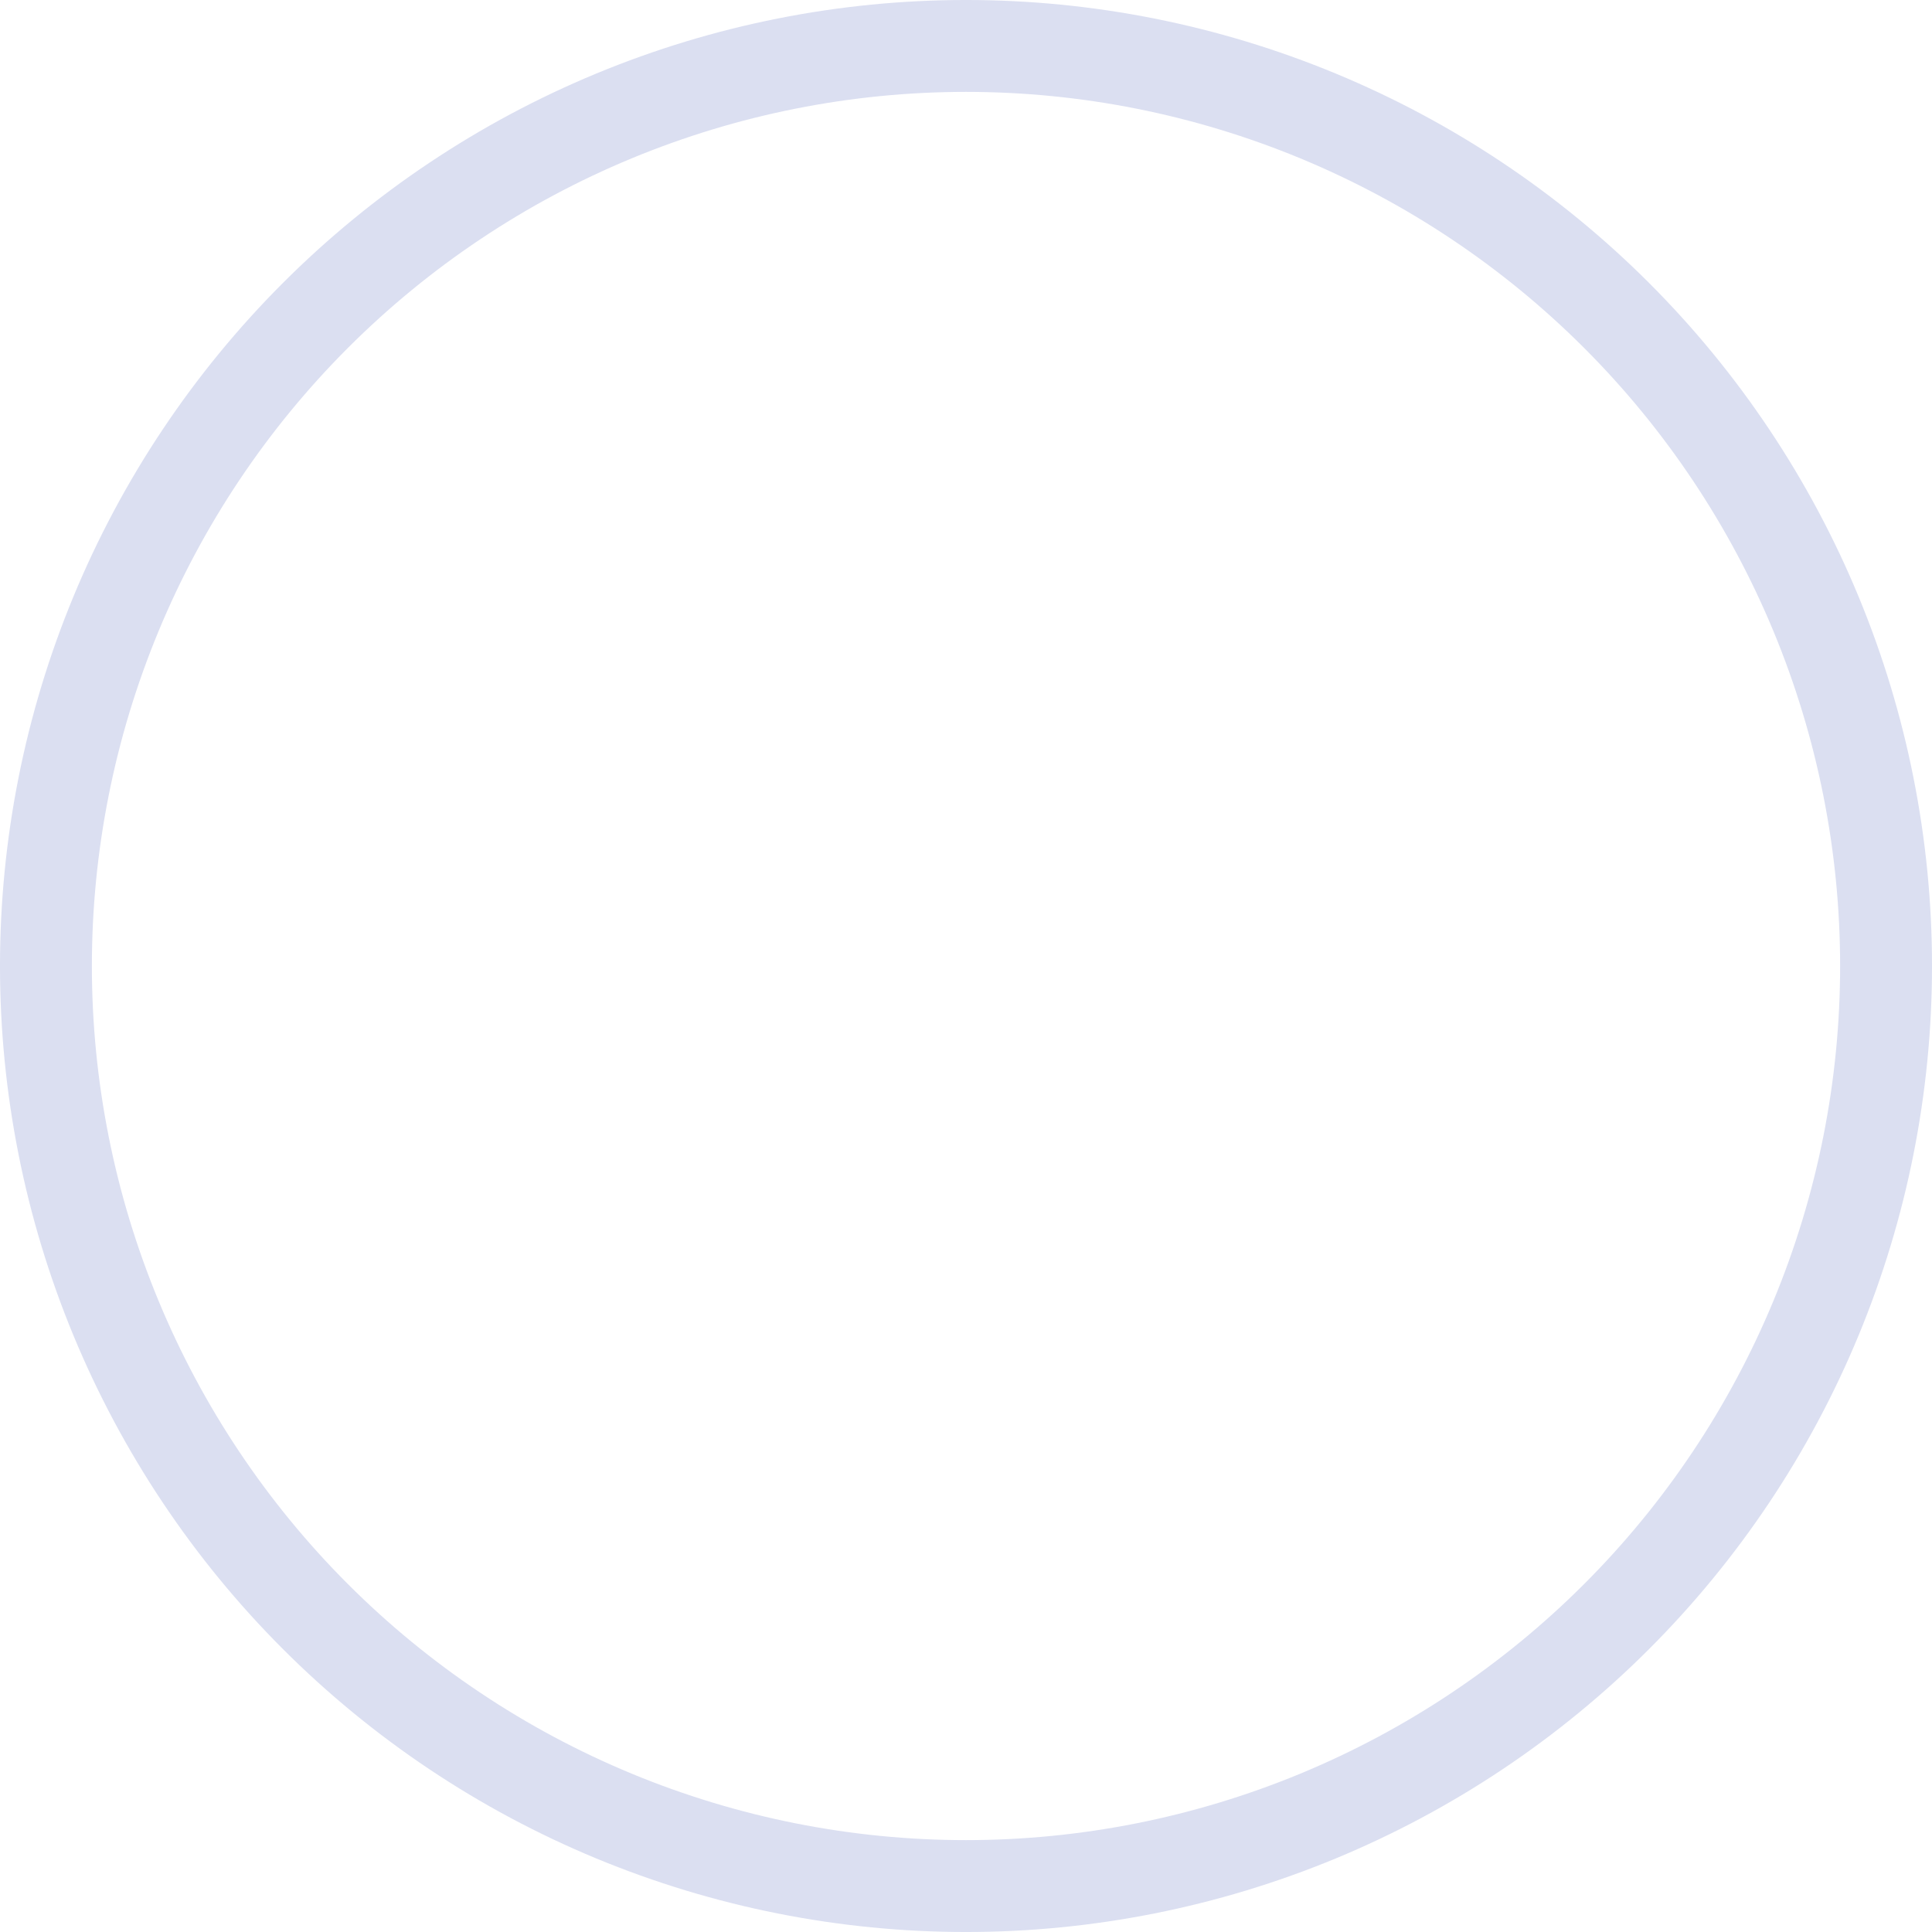 <svg width="103" height="103" viewBox="0 0 103 103" fill="none" xmlns="http://www.w3.org/2000/svg">
<path d="M51.5 2.449C57.941 2.449 64.32 3.718 70.271 6.183C76.222 8.648 81.629 12.261 86.184 16.816C90.739 21.371 94.352 26.778 96.817 32.729C99.282 38.68 100.551 45.059 100.551 51.5C100.551 57.941 99.282 64.32 96.817 70.271C94.352 76.222 90.739 81.629 86.184 86.184C81.629 90.739 76.222 94.352 70.271 96.817C64.32 99.282 57.941 100.551 51.5 100.551C45.059 100.551 38.68 99.282 32.729 96.817C26.778 94.352 21.371 90.739 16.816 86.184C12.261 81.629 8.648 76.222 6.183 70.271C3.718 64.32 2.449 57.941 2.449 51.5C2.449 45.059 3.718 38.68 6.183 32.729C8.648 26.778 12.261 21.371 16.816 16.816C21.371 12.261 26.778 8.648 32.729 6.183C38.68 3.718 45.059 2.449 51.5 2.449L51.5 2.449Z" stroke="#DBDFF1" stroke-width="4.899"/>
</svg>
